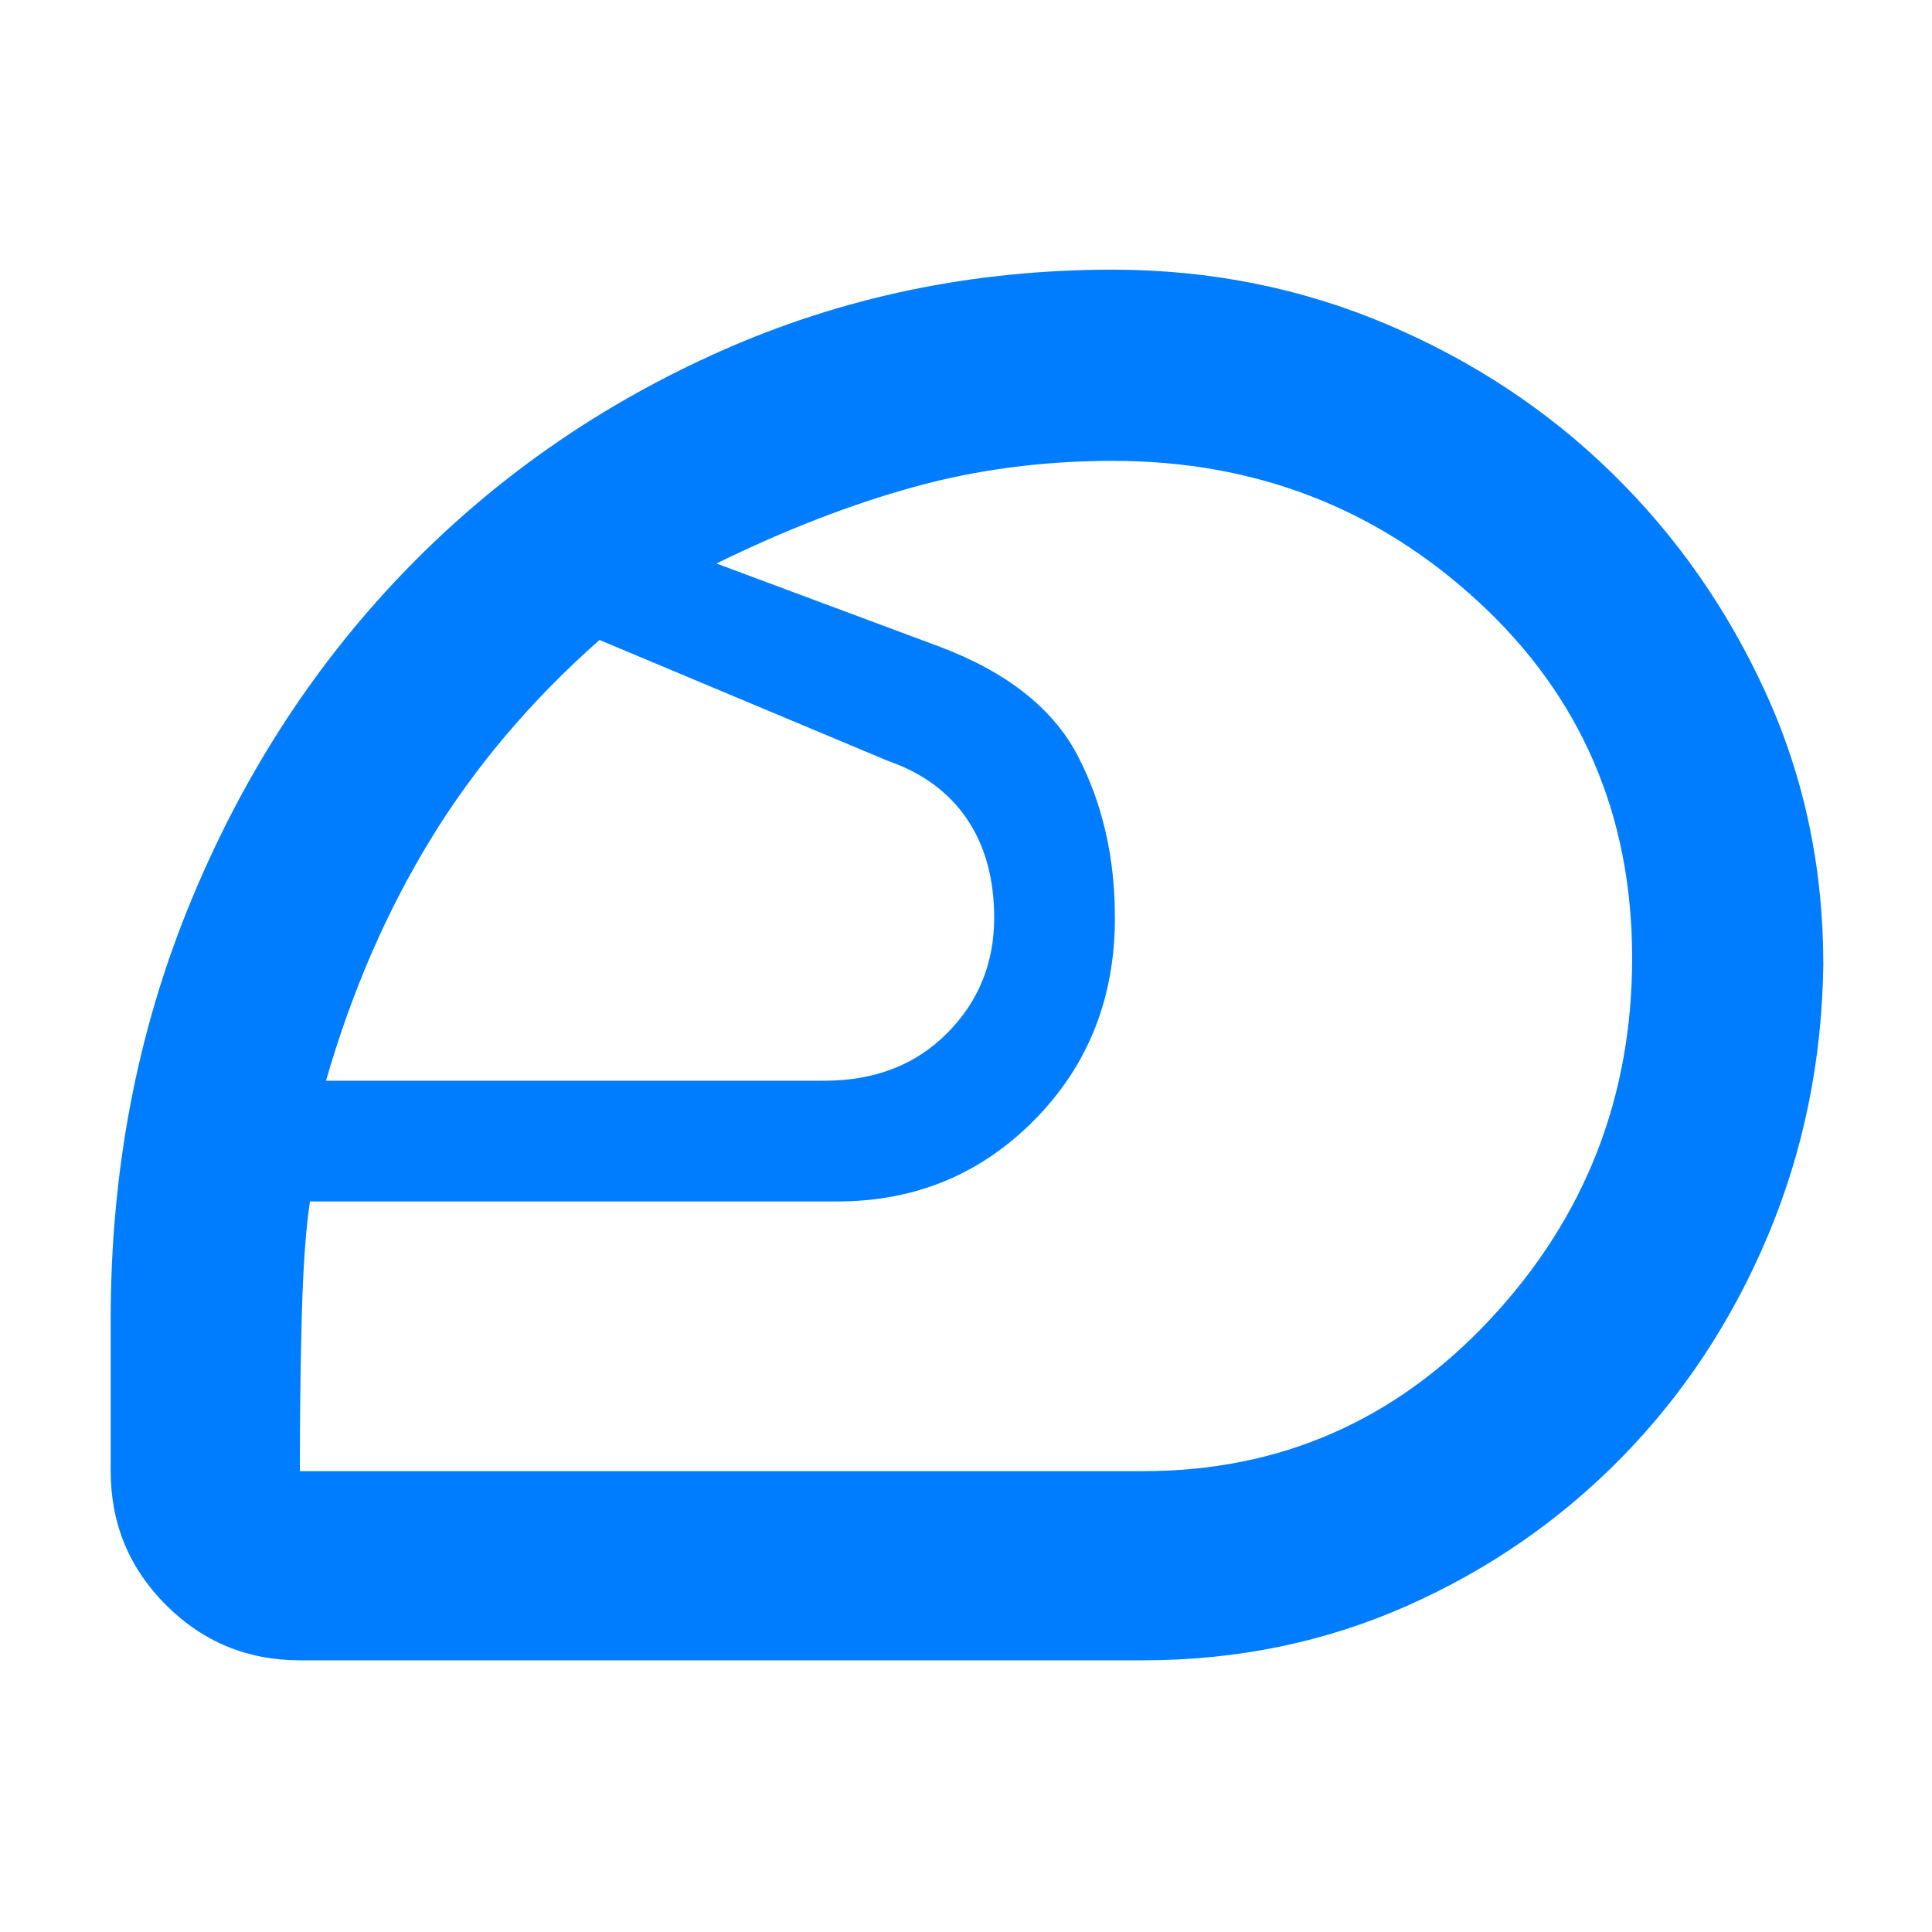 <svg xmlns="http://www.w3.org/2000/svg" height="48" viewBox="0 -960 960 960" width="48"><path fill="rgb(0, 125, 255)" d="M480-480Zm88.2 251q101.8 0 172.3-75.5Q811-380 811-484q0-106.26-76-176.63Q659-731 553-731q-52 0-99 13t-98 38l110 41q51 19 69.5 54.5T554-504q0 60-40 100.5T416-363H154.02Q151-343.15 150-307.58 149-272 149-229h419.2ZM162-423h247.73q37.27 0 60.77-23.5T494-504q0-29-13.5-49T441-582l-143.12-60Q247-597 214-543q-33 54-52 120Zm406 288H149q-39.05 0-66.53-27.48Q55-189.95 55-229v-75.48Q55-414 93.58-509.07q38.58-95.06 106-165.5Q267-745 358-785.5 449-826 552.67-826q72.37 0 136.43 27.14 64.06 27.13 111.98 74Q849-678 877.5-615.5T906-480.61q-1 71.42-27.5 134.51Q852-283 806-236q-46 47-107 74t-131 27Z"/></svg>